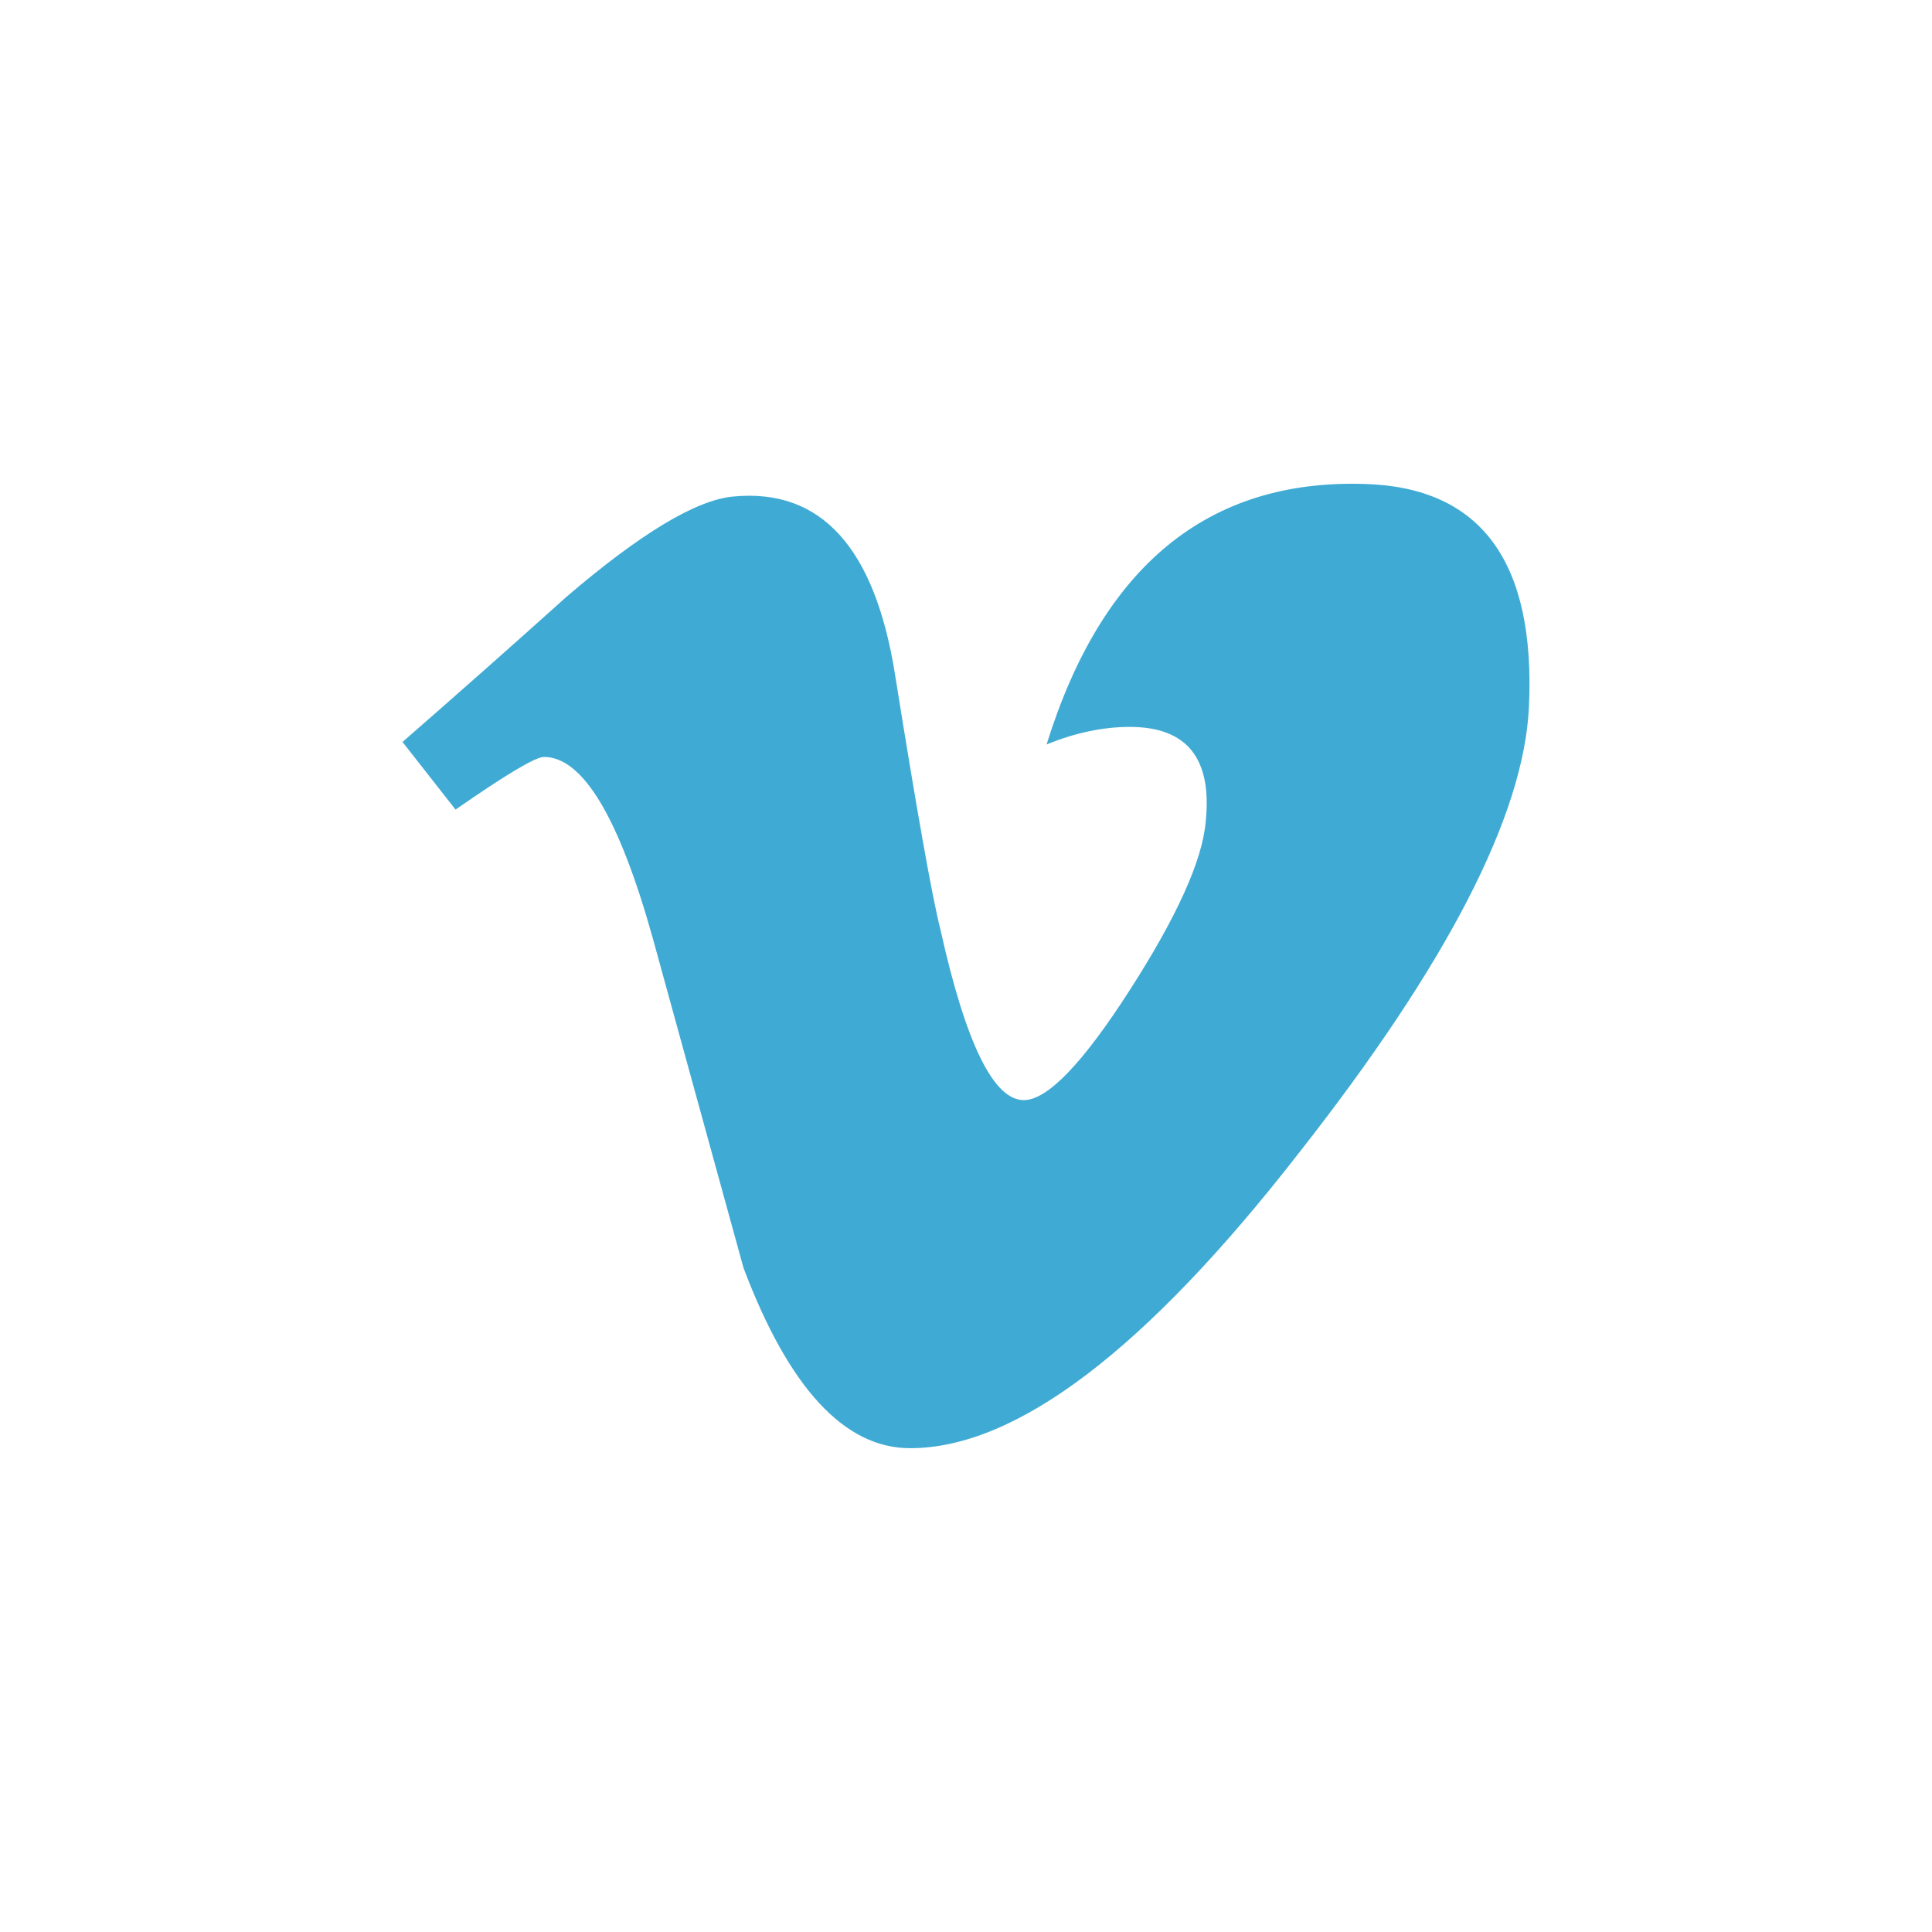 <svg width="24" height="24" viewBox="0 0 24 24" fill="none" xmlns="http://www.w3.org/2000/svg">
<path d="M18.993 8.781C18.931 10.129 17.979 11.975 16.138 14.319C14.235 16.767 12.624 17.99 11.306 17.99C10.491 17.99 9.8 17.244 9.236 15.75L8.106 11.644C7.688 10.15 7.238 9.403 6.757 9.403C6.652 9.403 6.286 9.621 5.659 10.057L5 9.217C5.684 8.62 6.364 8.019 7.039 7.412C7.96 6.624 8.65 6.209 9.11 6.168C10.198 6.064 10.867 6.8 11.118 8.377C11.39 10.078 11.578 11.135 11.683 11.55C11.997 12.961 12.342 13.666 12.718 13.666C13.011 13.666 13.45 13.21 14.036 12.297C14.622 11.384 14.935 10.69 14.977 10.212C15.061 9.424 14.747 9.03 14.036 9.03C13.701 9.03 13.356 9.103 13.001 9.248C13.691 7.029 15.009 5.95 16.954 6.012C18.397 6.054 19.077 6.977 18.993 8.781L18.993 8.781Z" fill="#3FABD4"/>
</svg>
